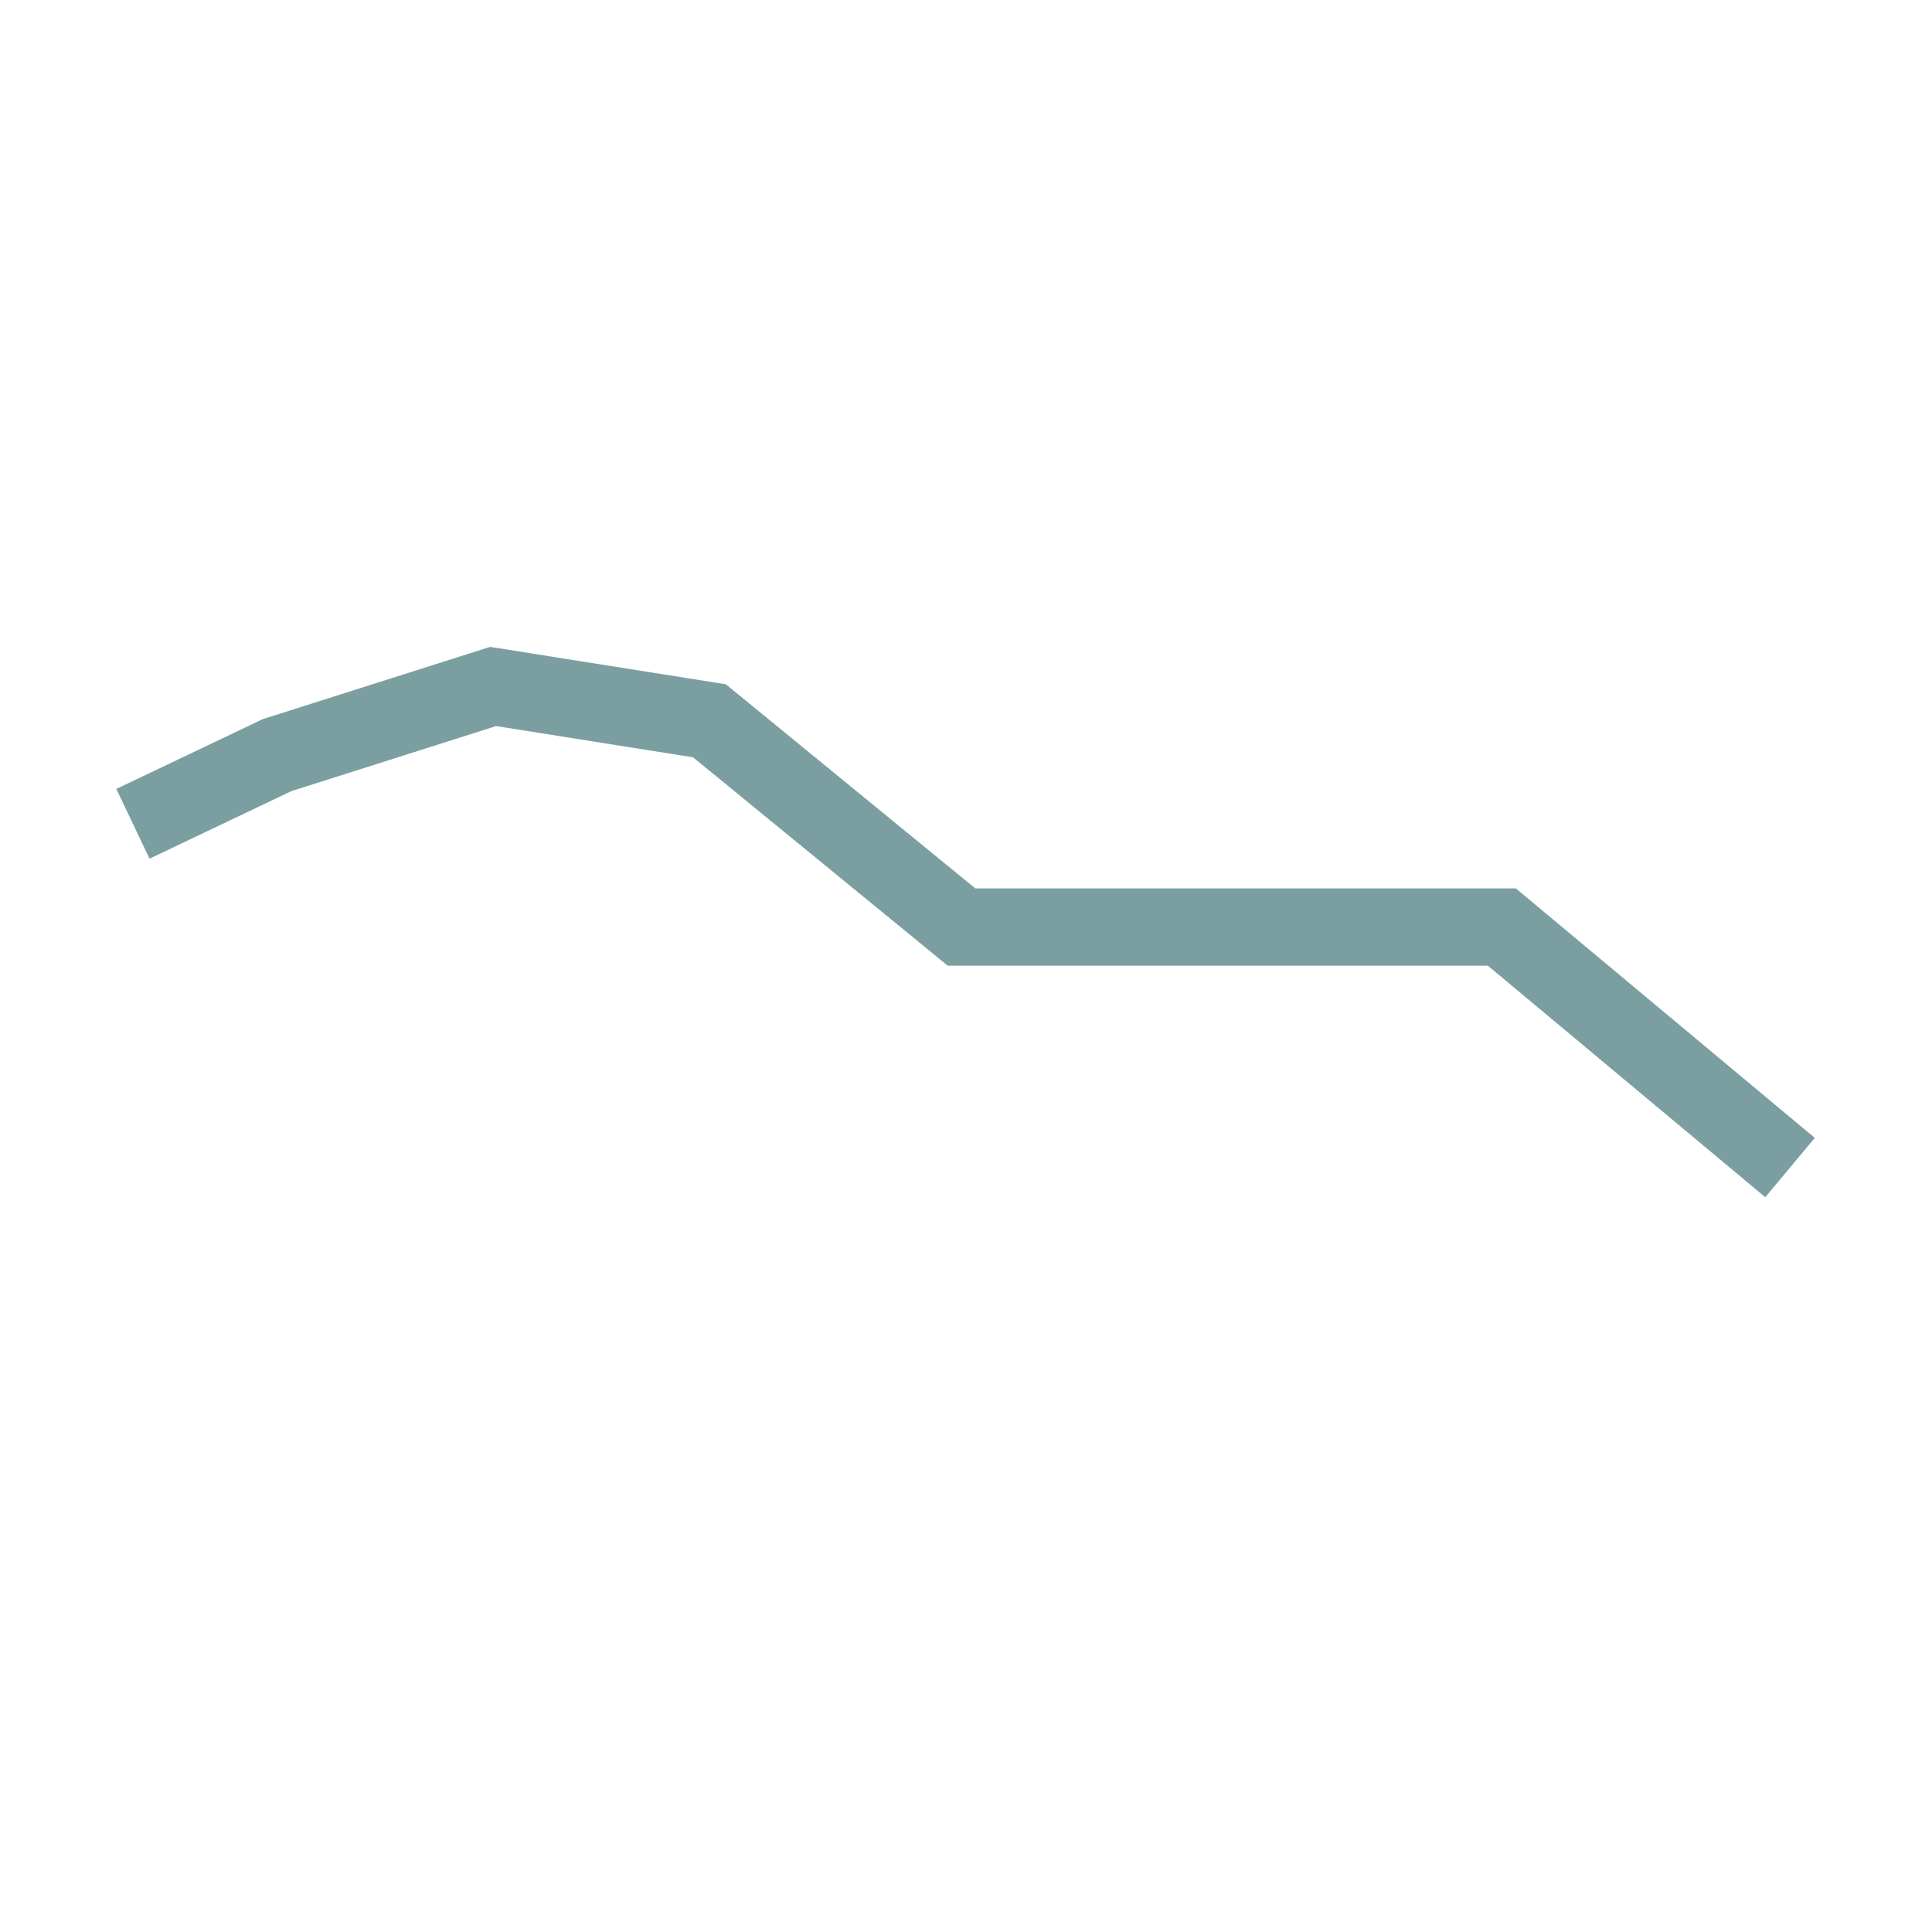 <svg viewBox="0 0 25 25" xmlns="http://www.w3.org/2000/svg">
  <path d="M 1.72,10.66 3.586,9.771 6.381,8.883 9.18,9.327 l 3.262,2.669 6.992,0 3.729,3.112" stroke="#7B9FA1" fill="none" fill-rule="evenodd"/>
</svg>
